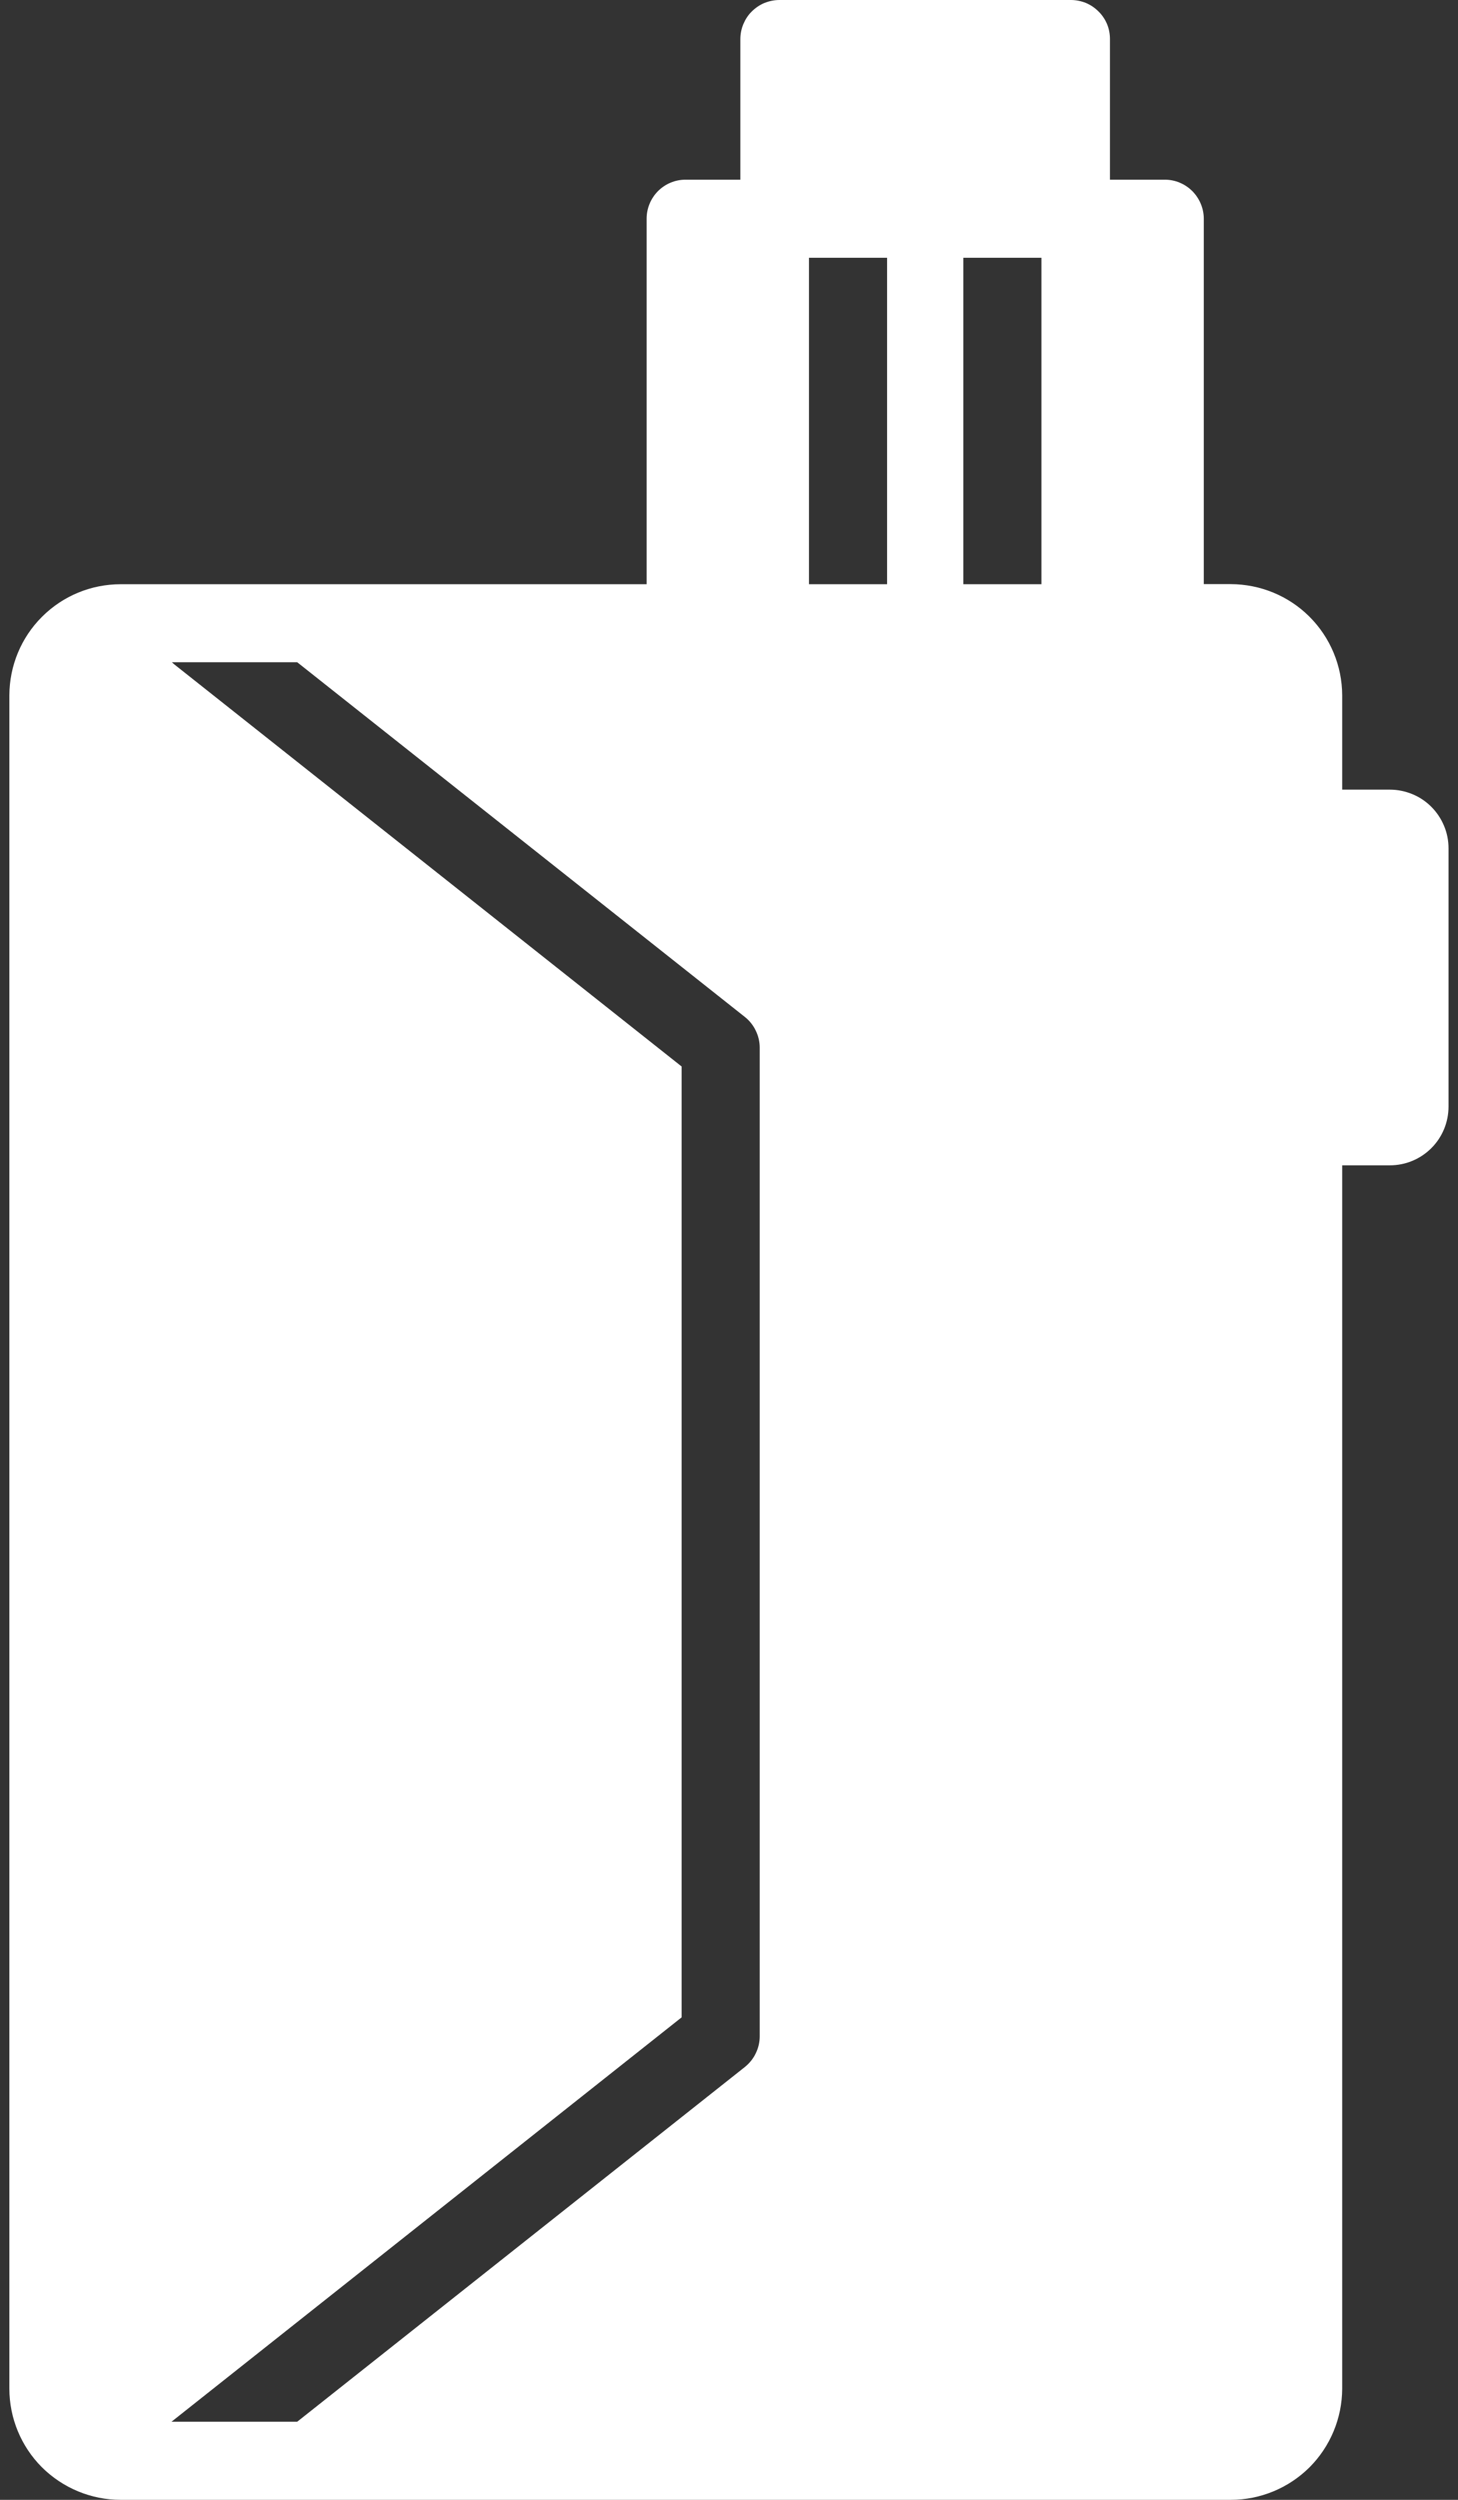 <svg width="14" height="24" viewBox="0 0 14 24" fill="none" xmlns="http://www.w3.org/2000/svg">
<rect x="0" y="0" width="14" height="24" fill="#333333" stroke="none"/>
<path fill-rule="evenodd" clip-rule="evenodd" d="M10.283 3.54483e-07H7.485C7.436 -6.74022e-05 7.387 0.01 7.341 0.028C7.296 0.047 7.254 0.075 7.219 0.11C7.184 0.144 7.157 0.186 7.138 0.231C7.119 0.277 7.109 0.326 7.109 0.375V1.725H6.583C6.483 1.725 6.388 1.765 6.318 1.835C6.248 1.906 6.209 2.001 6.209 2.1V5.609H1.158C0.875 5.609 0.604 5.721 0.404 5.921C0.203 6.121 0.091 6.392 0.09 6.675V22.933C0.09 23.216 0.203 23.488 0.403 23.688C0.604 23.887 0.875 24 1.158 24H11.819C12.102 24 12.374 23.887 12.574 23.688C12.774 23.488 12.887 23.216 12.888 22.933V11.188H13.345C13.495 11.188 13.638 11.129 13.744 11.023C13.85 10.917 13.909 10.774 13.909 10.624V8.145C13.909 8.071 13.895 7.997 13.866 7.929C13.838 7.861 13.796 7.798 13.744 7.746C13.692 7.694 13.63 7.652 13.561 7.624C13.493 7.596 13.419 7.581 13.345 7.581H12.888V6.675C12.887 6.392 12.774 6.121 12.574 5.921C12.374 5.721 12.102 5.609 11.819 5.608H11.559V2.1C11.559 2.001 11.519 1.906 11.449 1.835C11.379 1.765 11.284 1.725 11.185 1.725H10.658V0.375C10.658 0.326 10.649 0.277 10.63 0.231C10.611 0.186 10.583 0.144 10.548 0.11C10.513 0.075 10.472 0.047 10.426 0.028C10.381 0.01 10.332 -6.74003e-05 10.283 3.54483e-07ZM9.25 2.475H10V5.609H9.25V2.475ZM8.518 5.609H7.768V2.475H8.518V5.609H8.518ZM2.854 23.25H1.647L6.545 19.368V10.239L1.678 6.382C1.669 6.375 1.66 6.367 1.651 6.358H2.854L7.153 9.764C7.197 9.799 7.233 9.844 7.257 9.895C7.282 9.946 7.295 10.002 7.295 10.058V19.55C7.295 19.606 7.282 19.662 7.257 19.713C7.233 19.764 7.197 19.808 7.153 19.844L2.854 23.25Z" fill="white"/>
</svg>
